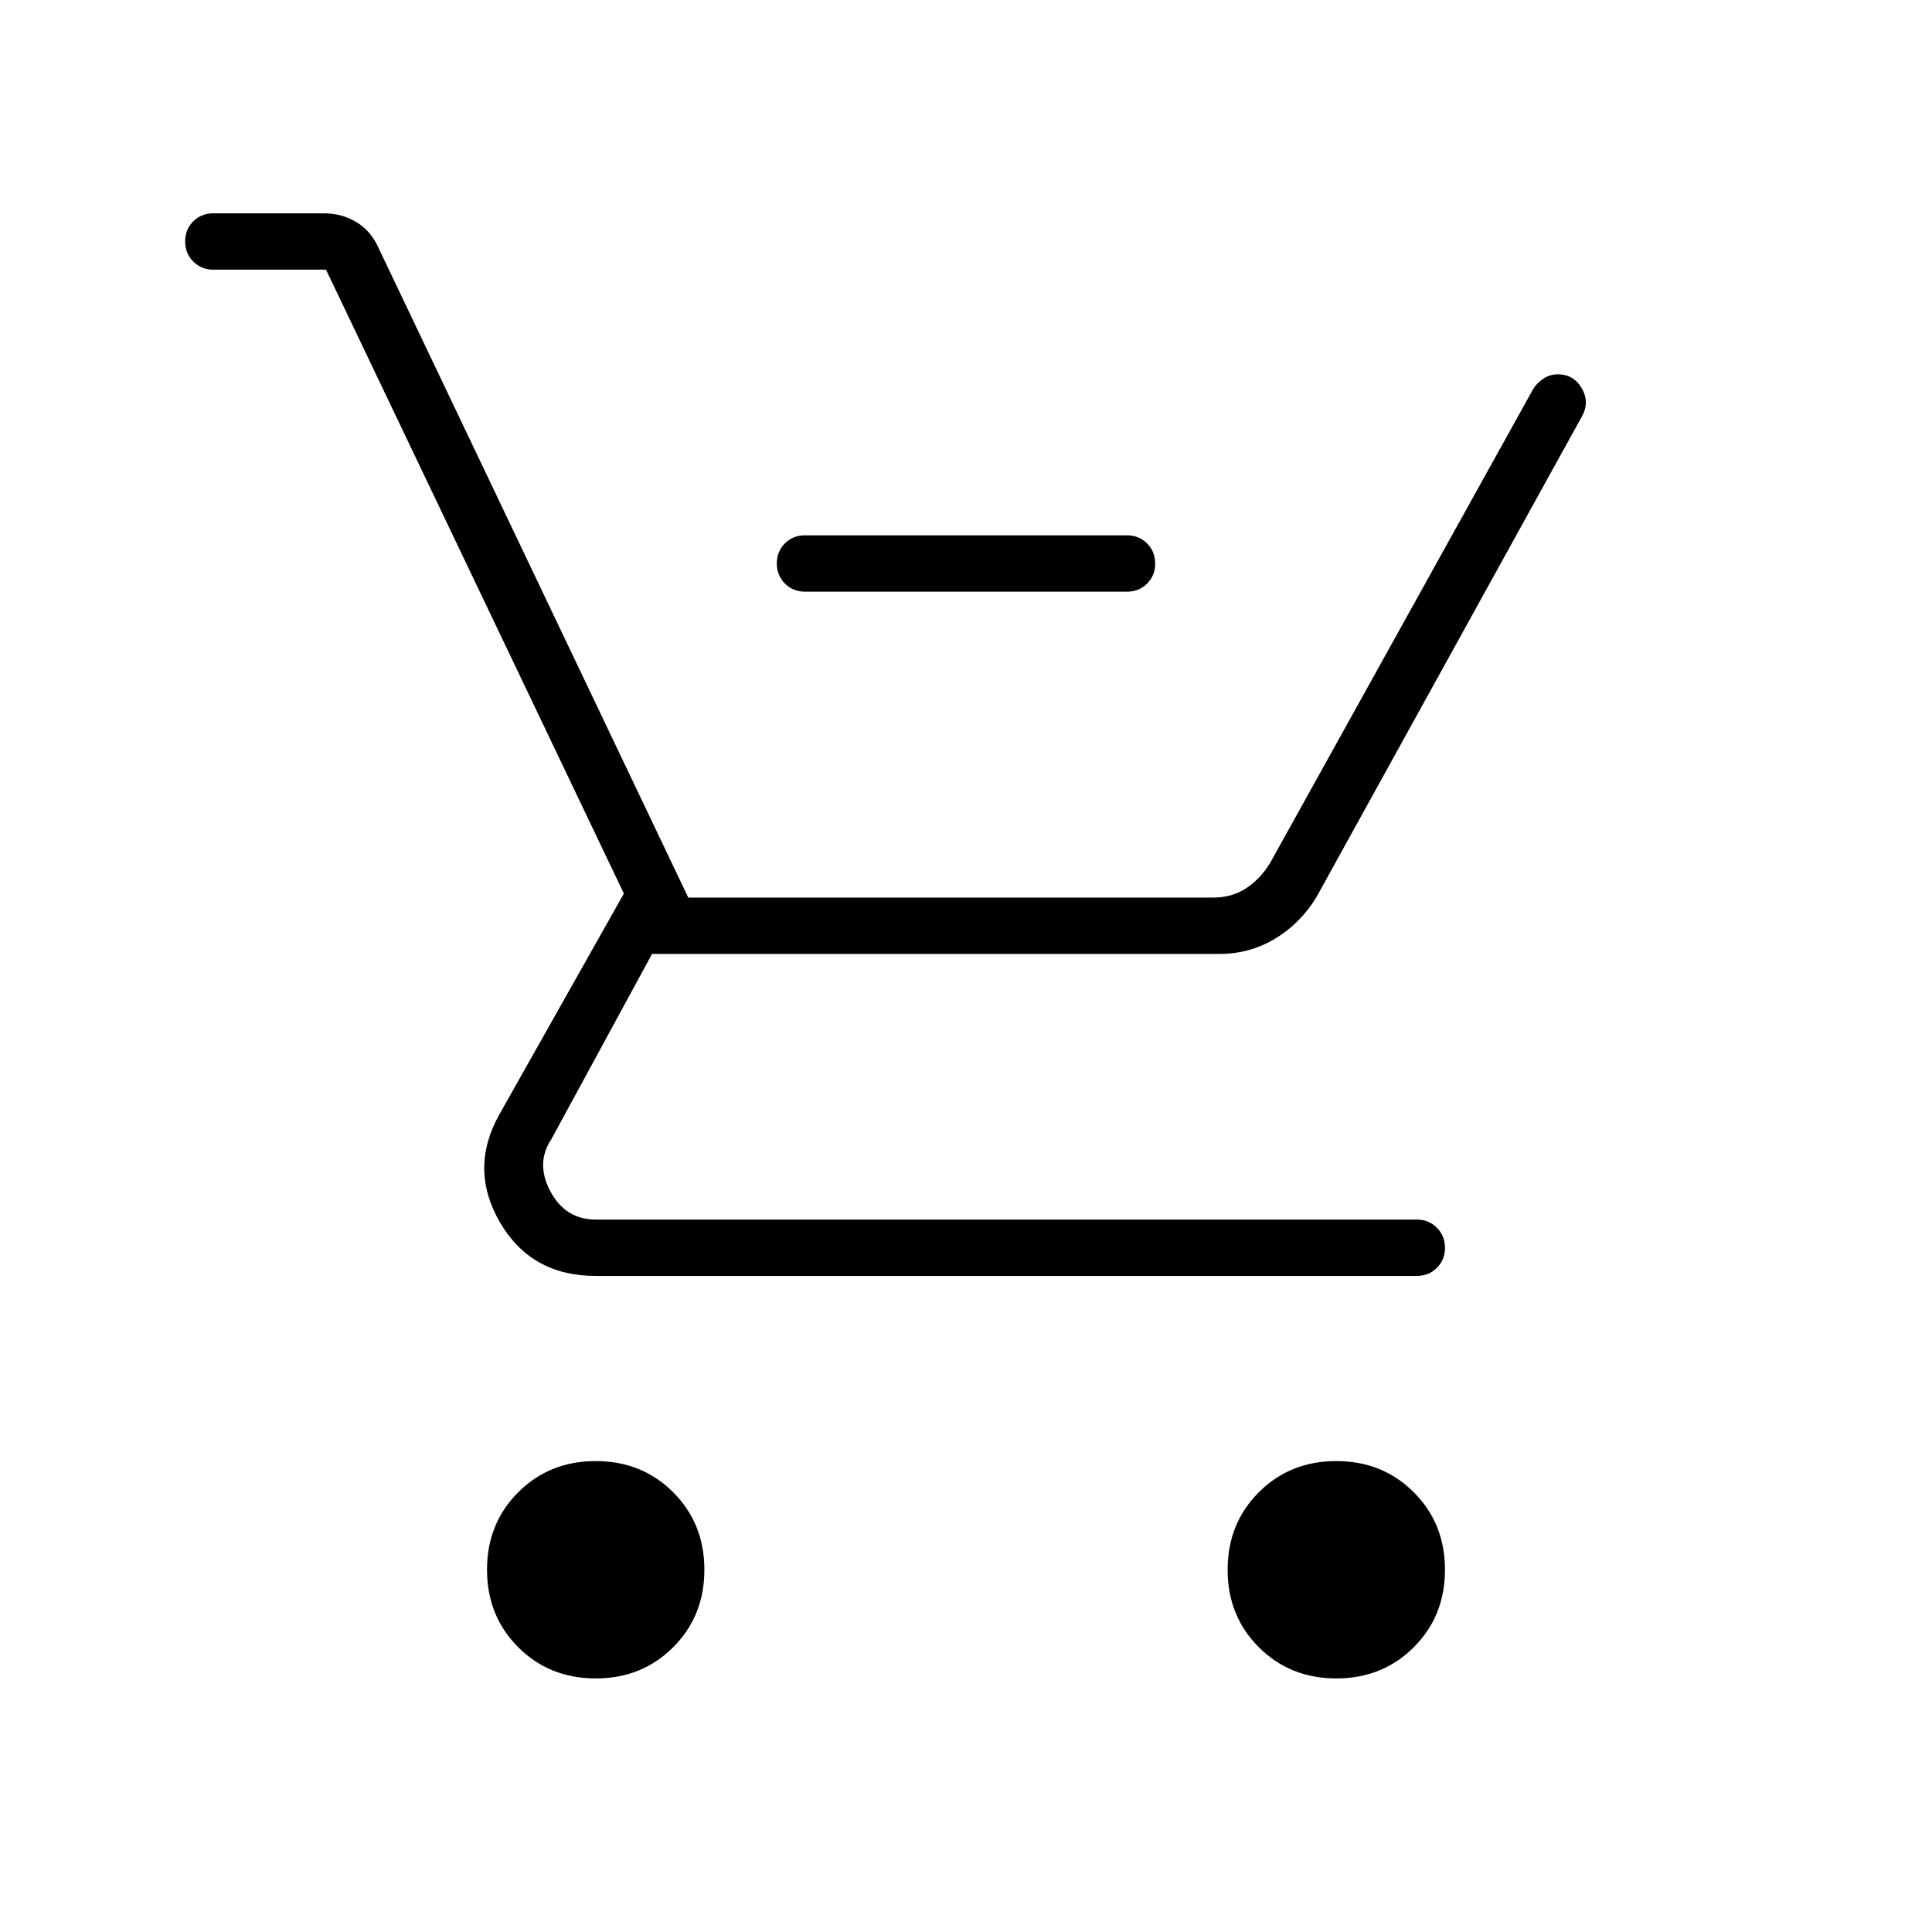 <svg xmlns="http://www.w3.org/2000/svg" height="24" viewBox="0 -960 960 960" width="24"><path d="M400-666q-5.95 0-9.98-4.04-4.02-4.03-4.02-10 0-5.96 4.02-9.96 4.03-4 9.98-4h160q5.95 0 9.97 4.04 4.03 4.03 4.03 10 0 5.96-4.03 9.96-4.02 4-9.97 4H400ZM296-126q-23 0-38.5-15.5T242-180q0-23 15.5-38.5T296-234q23 0 38.5 15.5T350-180q0 23-15.5 38.5T296-126Zm368 0q-23 0-38.5-15.5T610-180q0-23 15.5-38.5T664-234q23 0 38.5 15.5T718-180q0 23-15.5 38.5T664-126ZM162-826h-56q-5.95 0-9.97-4.04-4.03-4.03-4.03-10 0-5.96 4.03-9.96 4.02-4 9.97-4h54.86q9.14 0 16.34 4.43 7.2 4.44 10.8 12.57l154 323h261q9 0 16-4.5t12-12.5l131-236q2-3 5.12-5 3.11-2 6.92-2 7.96 0 11.96 7 4 7 0 14L654-514q-8 13-20.54 20.5T606-486H324l-50 92q-8 12-.5 26t22.5 14h408q5.95 0 9.97 4.04 4.03 4.03 4.03 10 0 5.96-4.03 9.96-4.02 4-9.97 4H296q-32 0-47.5-26.5T248-406l62-110-148-310Z"/></svg>